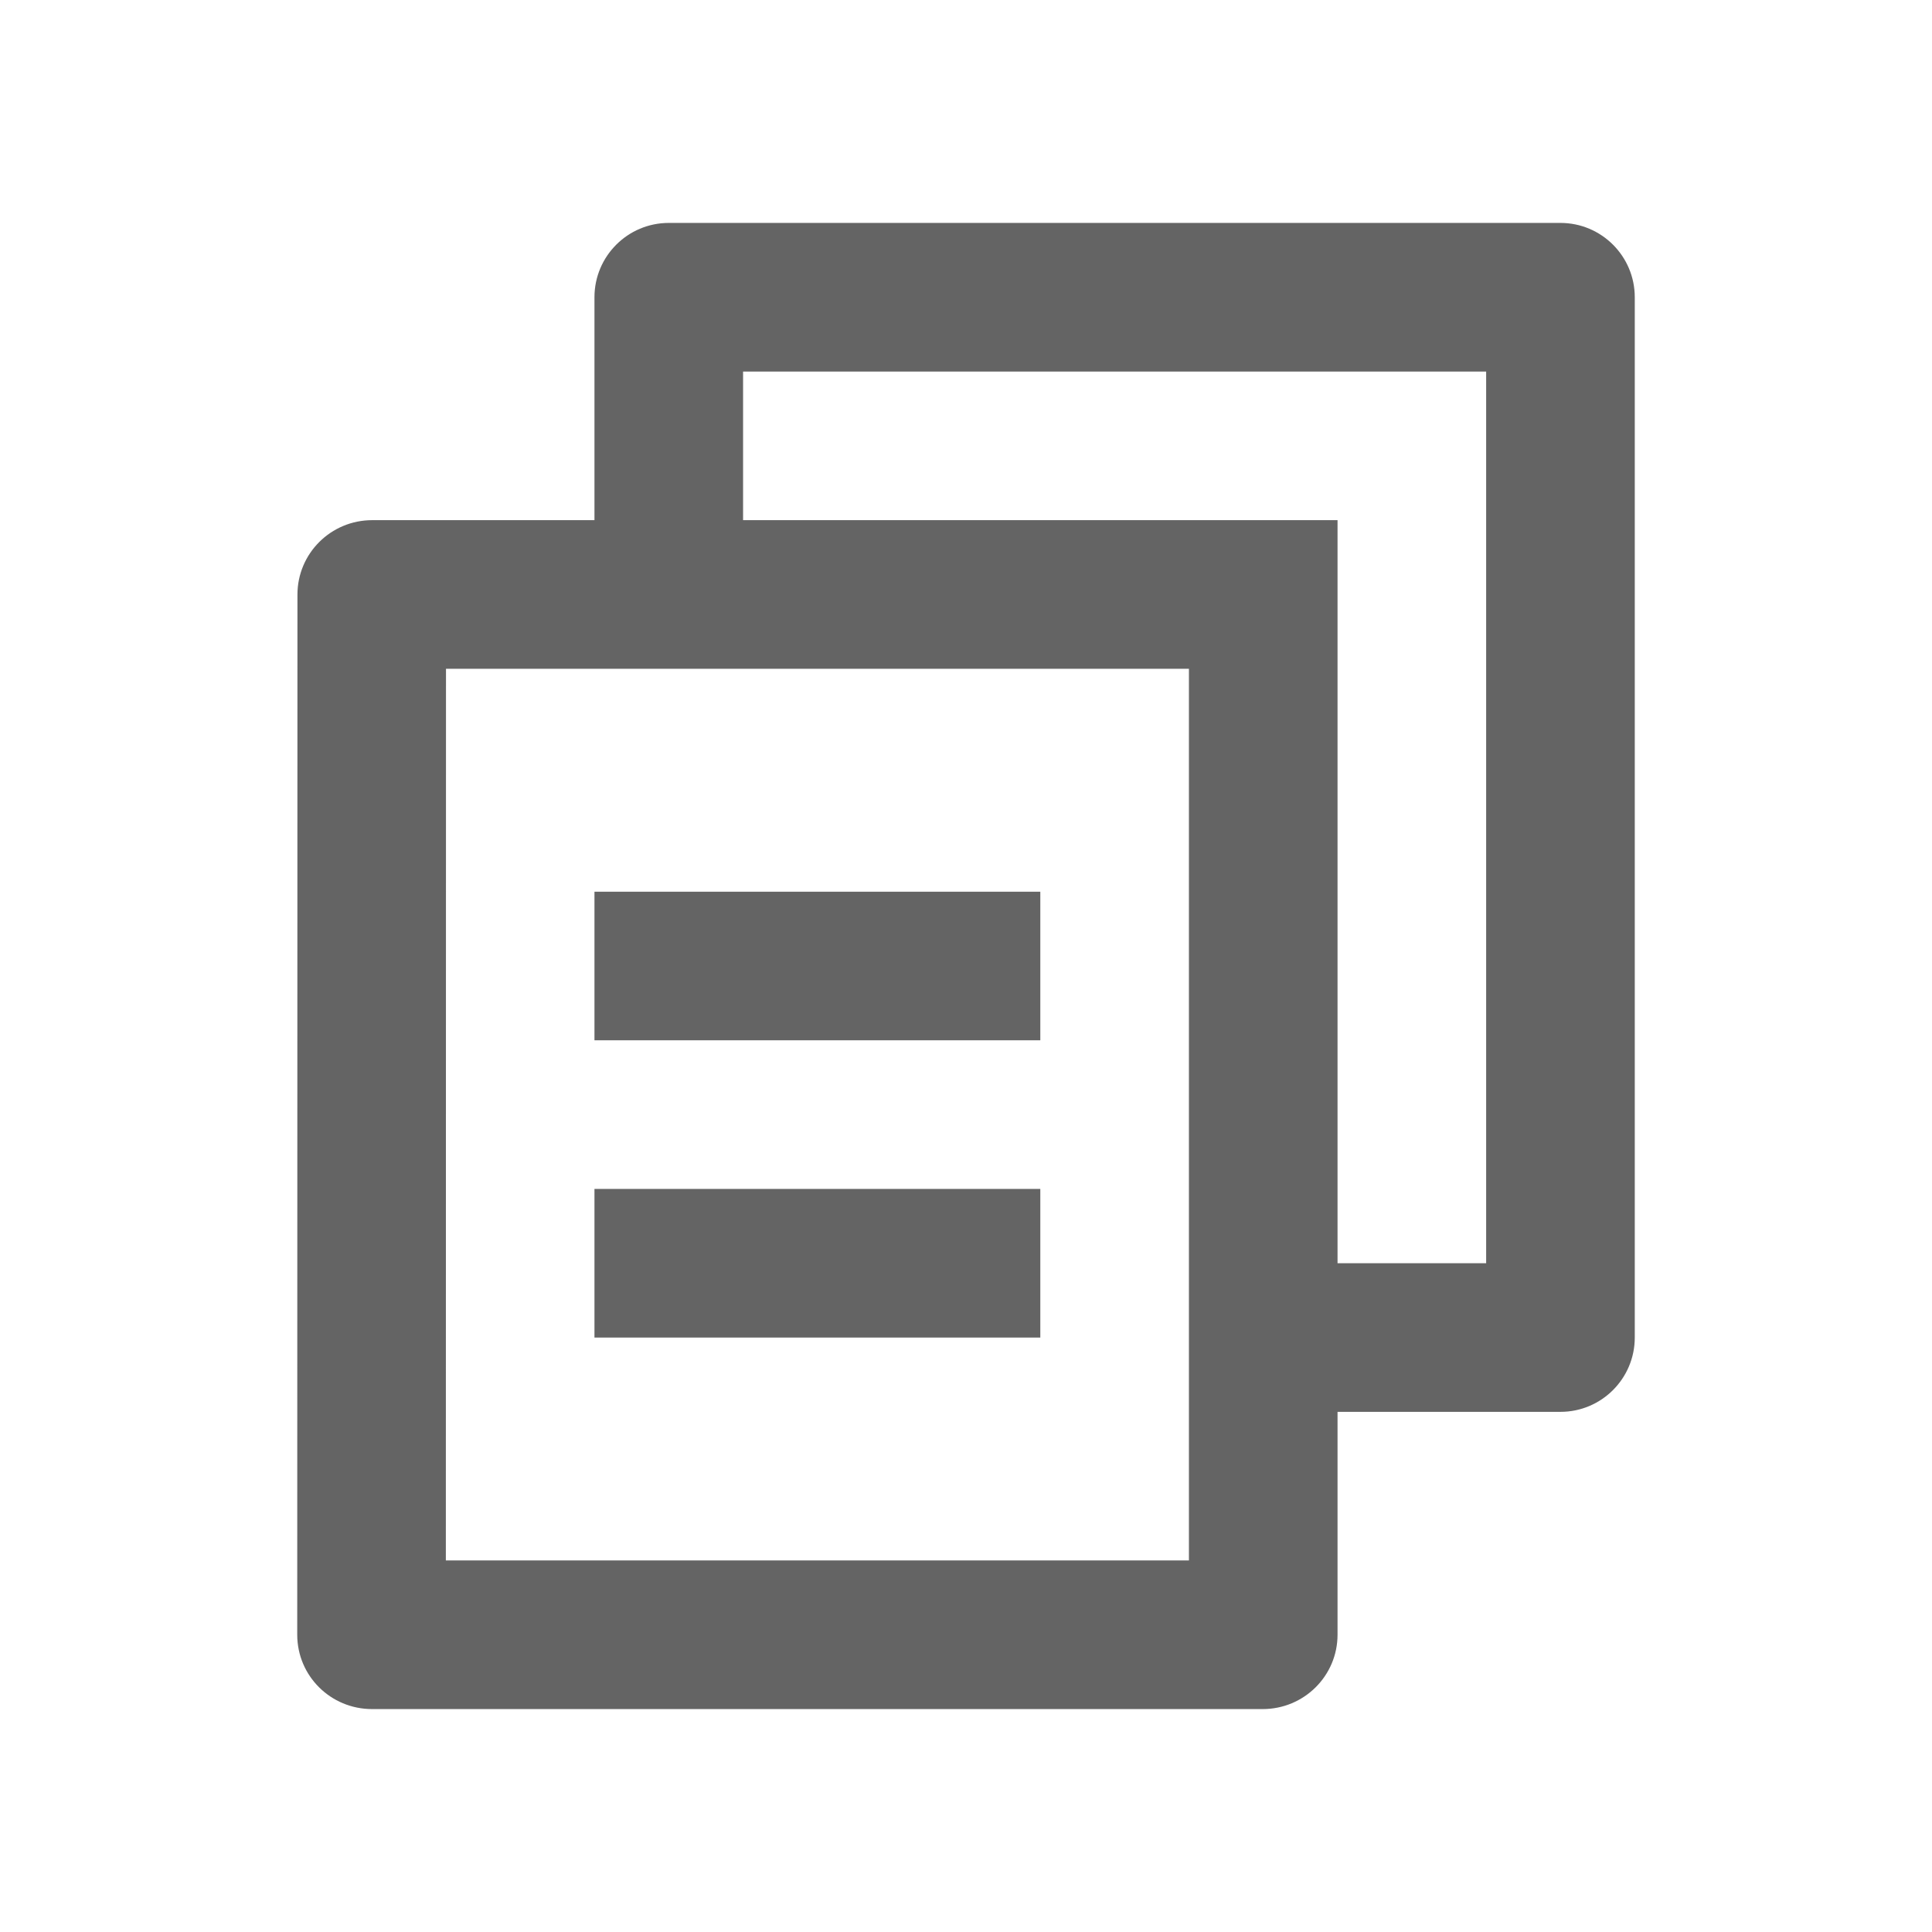 <?xml version="1.0" encoding="UTF-8"?>
<svg width="26px" height="26px" viewBox="0 0 26 26" version="1.1" xmlns="http://www.w3.org/2000/svg" xmlns:xlink="http://www.w3.org/1999/xlink">
    <g id="产业经济前台" stroke="none" stroke-width="1" fill="none" fill-rule="evenodd">
        <g id="画板" transform="translate(-712, -181)">
            <g id="编组" transform="translate(712, 181)">
                <rect id="矩形备份-2" fill="#D8D8D8" opacity="0" x="0" y="0" width="26" height="26"></rect>
                <path d="M8,7 L8,4 C8,3.448 8.448,3 9,3 L21,3 C21.552,3 22,3.448 22,4 L22,18 C22,18.552 21.552,19 21,19 L18,19 L18,21.999 C18,22.552 17.55,23 16.993,23 L5.007,23 C4.451,23 4,22.555 4,21.999 L4.003,8.001 C4.003,7.448 4.453,7 5.009,7 L8,7 Z M6.002,9 L6,21 L16,21 L16,9 L6.002,9 Z M10,7 L18,7 L18,17 L20,17 L20,5 L10,5 L10,7 Z M8,12 L14,12 L14,14 L8,14 L8,12 Z M8,16 L14,16 L14,18 L8,18 L8,16 Z" id="形状" fill="#646464" fill-rule="nonzero"></path>
            </g>
        </g>
    </g>
</svg>
